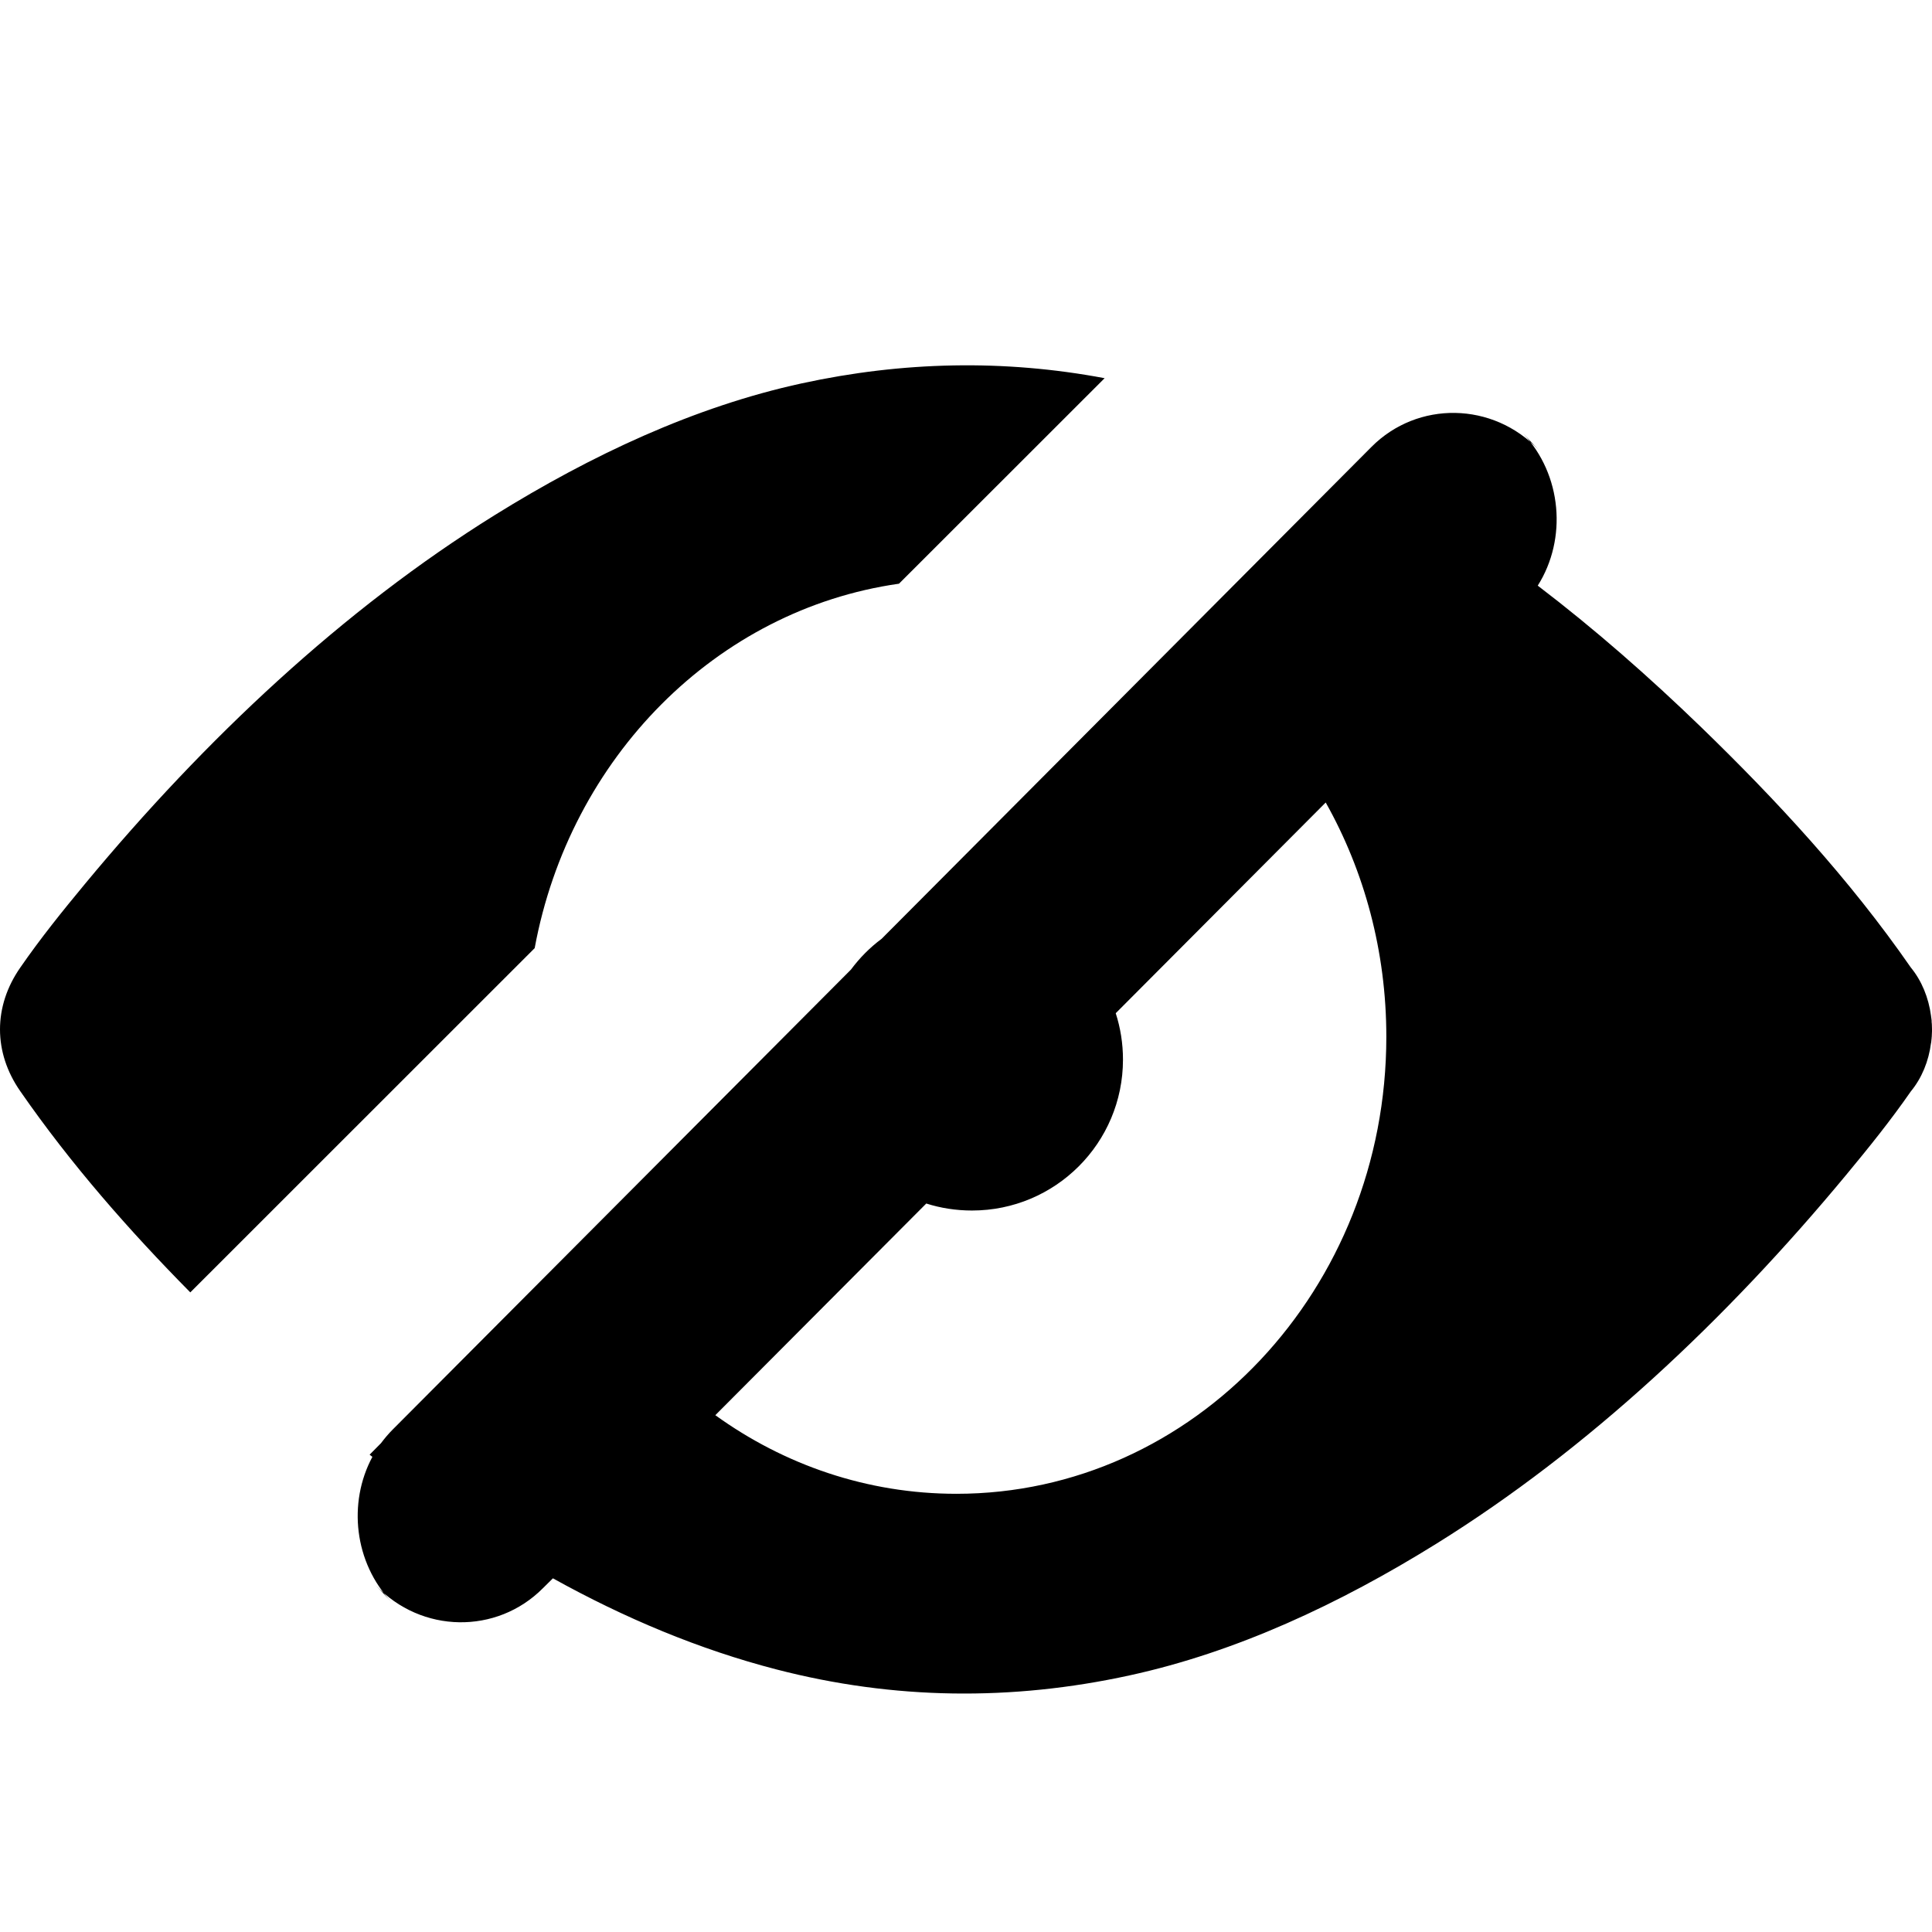 <?xml version="1.0" encoding="UTF-8"?>
<svg width="16px" height="16px" viewBox="0 0 16 16" version="1.1" xmlns="http://www.w3.org/2000/svg" xmlns:xlink="http://www.w3.org/1999/xlink">
    <!-- Generator: sketchtool 41.2 (35397) - http://www.bohemiancoding.com/sketch -->
    <title>DFB578D0-EE20-43EE-80CC-FFF83F5E7536</title>
    <desc>Created with sketchtool.</desc>
    <defs></defs>
    <g id="Icons" stroke="none" stroke-width="1" fill="none" fill-rule="evenodd">
        <g id="Style-guide---Desktop---Icons-2" transform="translate(-371, -1175)" fill="#000000">
            <g id="kb-iconfont-folder-hidden-16" transform="translate(371, 1175)">
                <g id="kb-iconfont-folder-hidden" transform="translate(0, 3)">
                    <path d="M3.155,8.952 L3.061,9.047 C3.069,9.053 3.076,9.059 3.084,9.065 C2.879,9.446 2.934,9.941 3.241,10.266 L3.111,10.128 C3.49,10.529 4.114,10.537 4.496,10.153 L4.579,10.071 C5.172,10.4 5.79,10.66 6.432,10.826 C7.402,11.077 8.378,11.088 9.354,10.875 C10.241,10.682 11.096,10.281 11.896,9.784 C13.149,9.005 14.293,7.932 15.29,6.729 C15.474,6.507 15.658,6.279 15.825,6.038 C15.915,5.929 15.973,5.788 15.992,5.637 C15.992,5.637 15.993,5.636 15.993,5.635 C15.994,5.628 15.994,5.621 15.995,5.615 C15.996,5.609 15.996,5.603 15.997,5.597 C15.997,5.593 15.997,5.589 15.998,5.585 C15.998,5.577 15.999,5.57 15.999,5.561 C16,5.549 16,5.537 16,5.525 C16,5.513 15.999,5.501 15.999,5.489 C15.999,5.481 15.998,5.473 15.997,5.465 C15.997,5.461 15.997,5.457 15.997,5.453 C15.996,5.447 15.995,5.441 15.995,5.436 C15.994,5.429 15.993,5.422 15.992,5.415 C15.992,5.415 15.992,5.414 15.992,5.413 C15.972,5.262 15.914,5.121 15.825,5.013 C15.315,4.277 14.707,3.622 14.09,3.024 C13.658,2.606 13.206,2.209 12.735,1.85 C12.98,1.462 12.936,0.931 12.613,0.589 L12.744,0.727 C12.364,0.326 11.74,0.317 11.358,0.701 L7.301,4.775 C7.204,4.847 7.119,4.933 7.047,5.03 L3.253,8.838 C3.217,8.874 3.185,8.912 3.155,8.952 Z M10.979,3.646 C11.298,4.213 11.481,4.877 11.481,5.586 C11.481,7.676 9.887,9.371 7.921,9.371 C7.181,9.371 6.494,9.131 5.924,8.72 L7.671,6.967 C7.79,7.005 7.918,7.025 8.05,7.025 C8.74,7.025 9.3,6.466 9.3,5.775 C9.3,5.641 9.279,5.512 9.24,5.391 L10.979,3.646 Z M4.428,4.852 L1.576,7.703 C1.073,7.194 0.588,6.643 0.168,6.037 C-0.056,5.716 -0.056,5.334 0.168,5.013 C0.335,4.771 0.519,4.543 0.703,4.321 C1.7,3.118 2.844,2.045 4.097,1.266 C4.897,0.769 5.752,0.368 6.639,0.175 C7.476,-0.007 8.314,-0.025 9.148,0.132 L7.445,1.834 C5.932,2.049 4.719,3.275 4.428,4.852 Z" id="Combined-Shape"></path>
                </g>
            </g>
        </g>
    </g>
</svg>